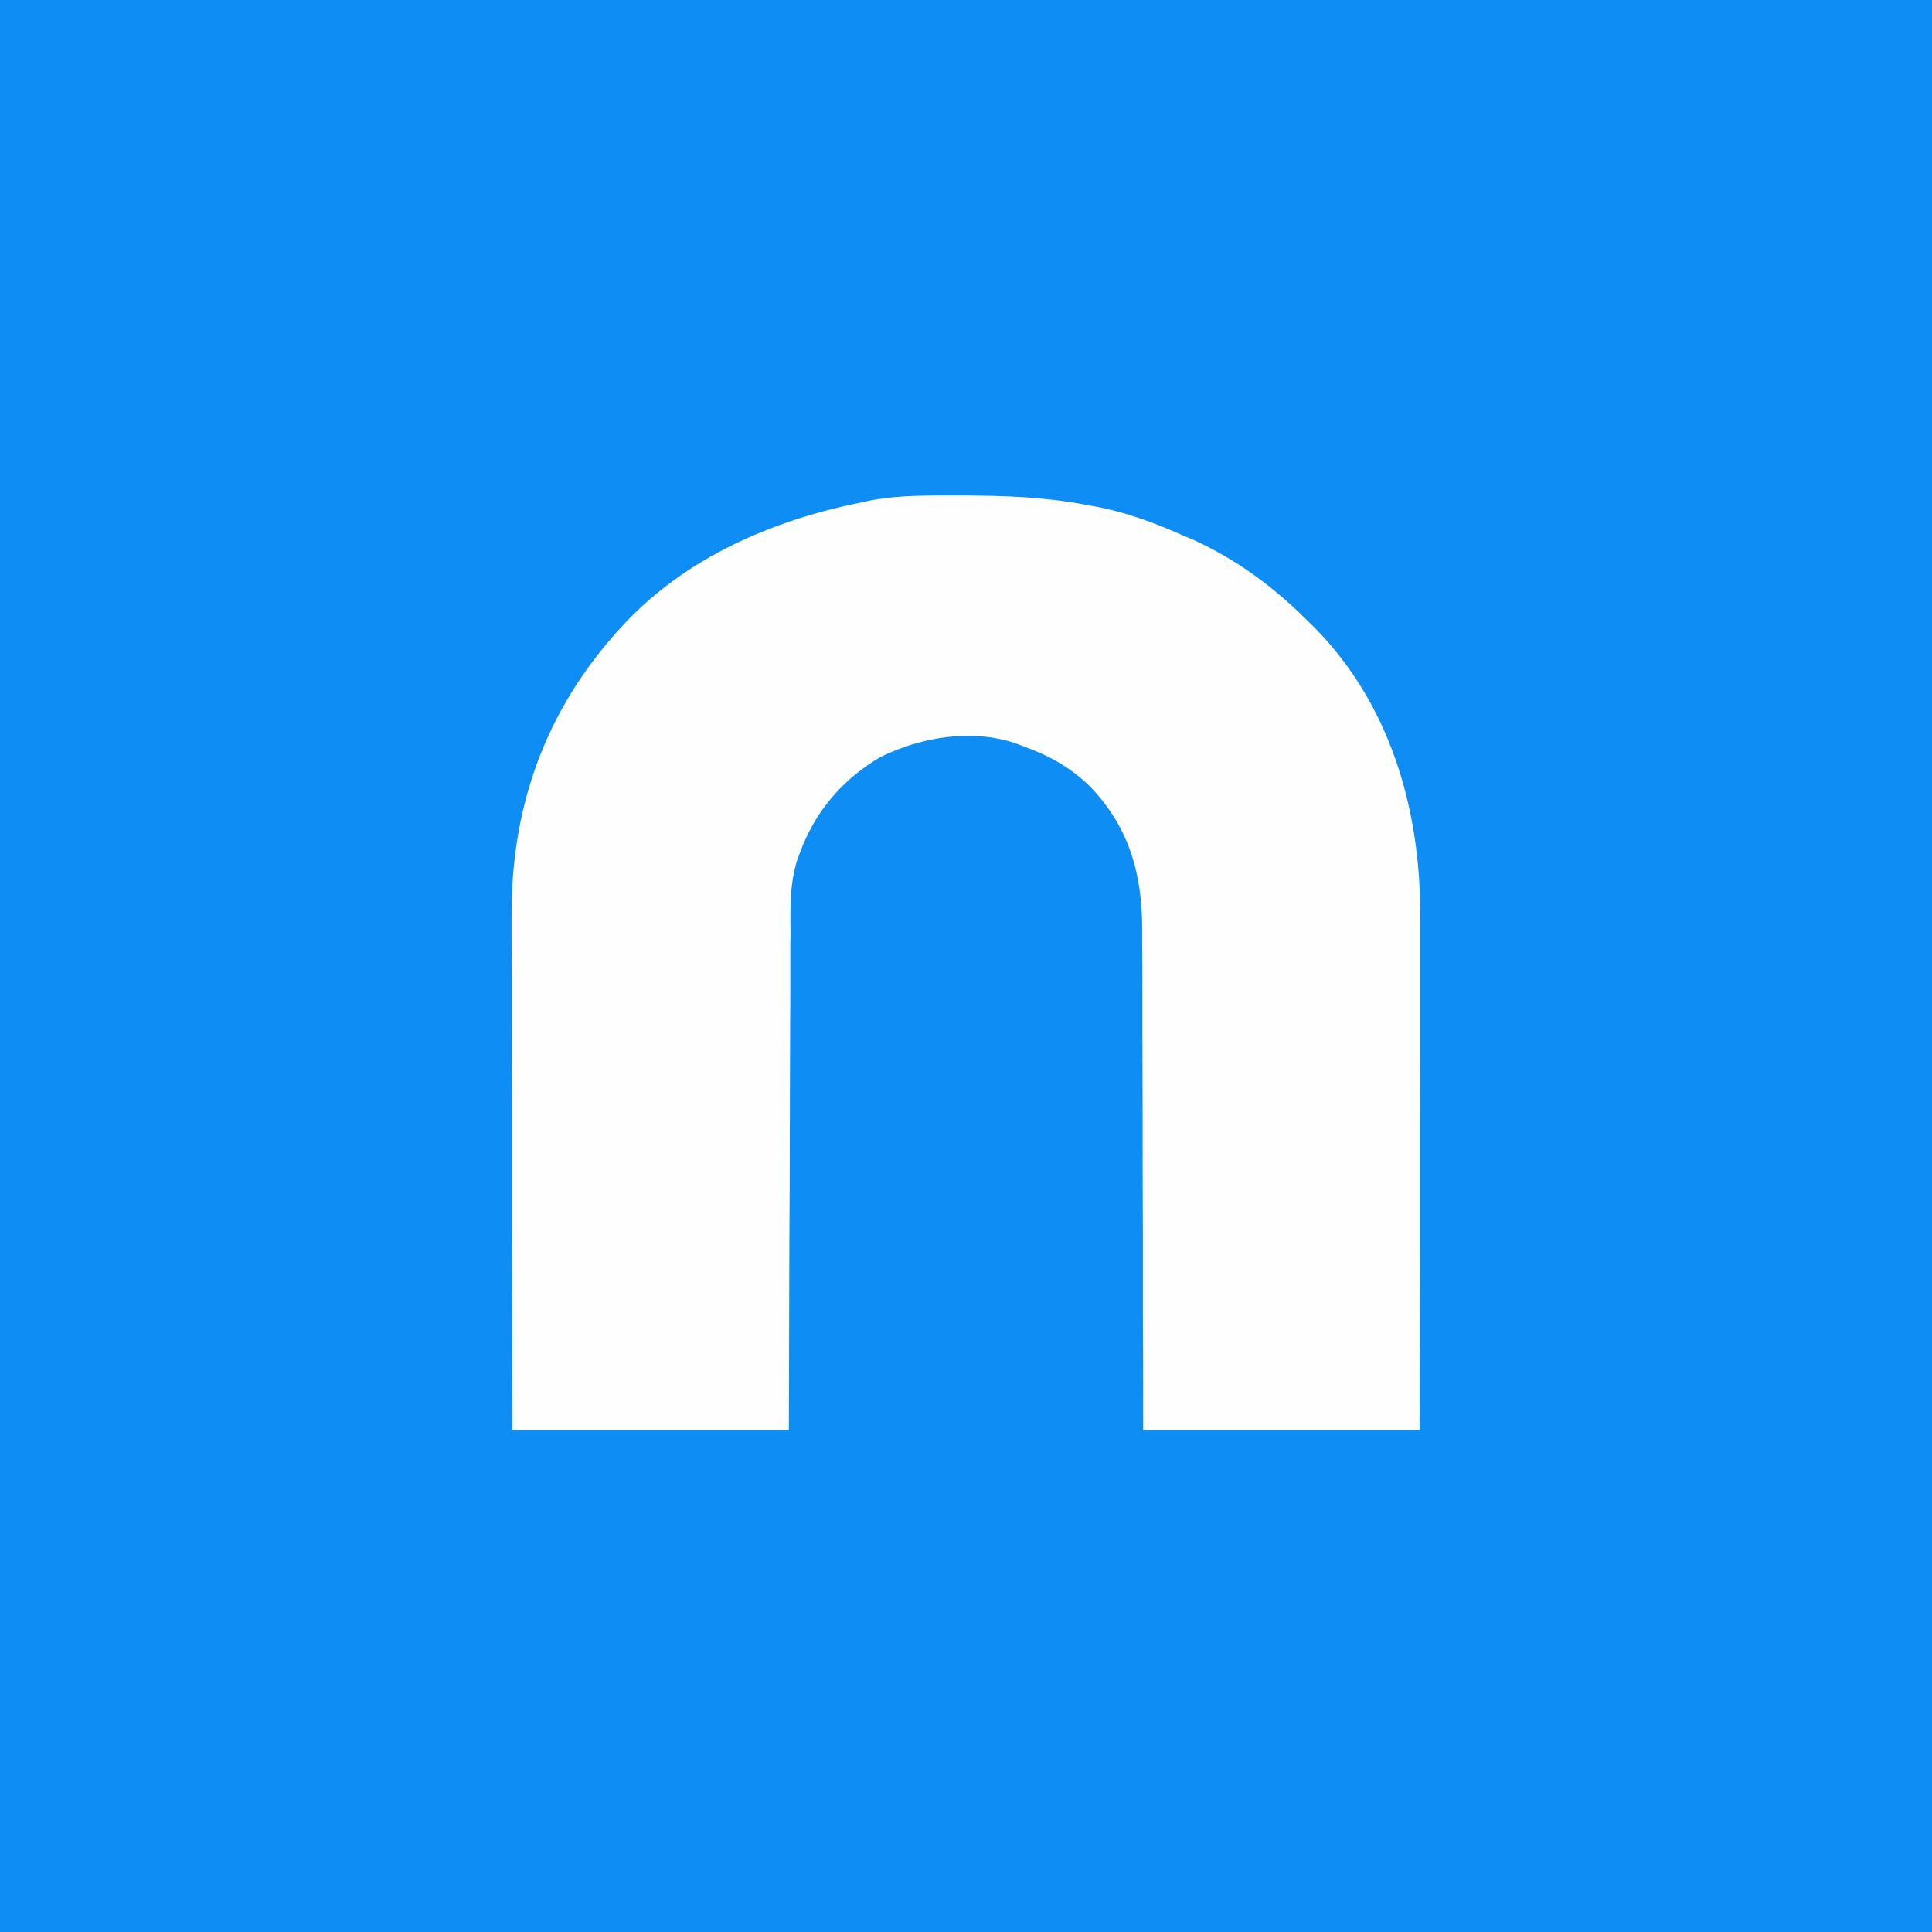 <?xml version="1.0" encoding="UTF-8"?>
<svg xmlns="http://www.w3.org/2000/svg" xmlns:xlink="http://www.w3.org/1999/xlink" width="32px" height="32px" viewBox="0 0 32 32" version="1.1">
<rect x="0" y="0" width="32" height="32" fill="#333333" stroke="none"/>
<g id="surface1">
<path style=" stroke:none;fill-rule:nonzero;fill:rgb(5.49%,55.686%,95.686%);fill-opacity:1;" d="M 0 0 C 10.559 0 21.121 0 32 0 C 32 10.559 32 21.121 32 32 C 21.441 32 10.879 32 0 32 C 0 21.441 0 10.879 0 0 Z M 0 0 "/>
<path style=" stroke:none;fill-rule:nonzero;fill:rgb(99.608%,99.608%,99.608%);fill-opacity:1;" d="M 15.859 8.207 C 15.926 8.207 15.926 8.207 15.992 8.207 C 16.656 8.211 17.301 8.234 17.957 8.355 C 17.992 8.363 18.027 8.367 18.062 8.375 C 18.621 8.469 19.129 8.66 19.645 8.891 C 19.676 8.902 19.707 8.918 19.742 8.93 C 20.48 9.262 21.121 9.738 21.688 10.312 C 21.723 10.344 21.723 10.344 21.754 10.375 C 23.016 11.645 23.523 13.379 23.523 15.129 C 23.523 15.215 23.523 15.301 23.52 15.383 C 23.52 15.477 23.52 15.566 23.52 15.656 C 23.52 15.902 23.52 16.148 23.52 16.391 C 23.52 16.648 23.52 16.906 23.52 17.164 C 23.52 17.648 23.52 18.133 23.516 18.621 C 23.516 19.277 23.516 19.934 23.516 20.59 C 23.516 21.621 23.512 22.656 23.512 23.688 C 22 23.688 20.488 23.688 18.934 23.688 C 18.934 23.043 18.934 22.395 18.93 21.73 C 18.93 21.32 18.93 20.91 18.93 20.5 C 18.926 19.852 18.926 19.199 18.926 18.551 C 18.926 18.074 18.922 17.602 18.922 17.129 C 18.922 16.879 18.922 16.629 18.922 16.375 C 18.922 16.141 18.922 15.902 18.918 15.668 C 18.918 15.582 18.918 15.496 18.918 15.41 C 18.922 14.48 18.703 13.691 18.039 13.012 C 17.711 12.695 17.359 12.508 16.934 12.355 C 16.898 12.34 16.859 12.328 16.82 12.312 C 16.098 12.066 15.262 12.207 14.59 12.535 C 13.961 12.898 13.492 13.449 13.246 14.133 C 13.234 14.164 13.223 14.191 13.211 14.223 C 13.074 14.645 13.09 15.07 13.094 15.512 C 13.09 15.598 13.09 15.688 13.09 15.777 C 13.09 16.02 13.09 16.262 13.09 16.504 C 13.09 16.754 13.086 17.008 13.086 17.262 C 13.086 17.738 13.082 18.219 13.082 18.695 C 13.082 19.344 13.078 19.988 13.074 20.637 C 13.07 21.652 13.07 22.672 13.066 23.688 C 11.555 23.688 10.047 23.688 8.488 23.688 C 8.484 21.383 8.484 21.383 8.48 20.414 C 8.48 19.746 8.48 19.078 8.48 18.41 C 8.477 17.922 8.477 17.438 8.477 16.949 C 8.477 16.691 8.477 16.434 8.477 16.18 C 8.473 15.934 8.473 15.691 8.473 15.449 C 8.473 15.359 8.473 15.273 8.473 15.184 C 8.461 13.262 9.098 11.605 10.445 10.223 C 11.488 9.172 12.879 8.594 14.312 8.312 C 14.352 8.301 14.395 8.293 14.438 8.285 C 14.91 8.199 15.383 8.207 15.859 8.207 Z M 15.859 8.207 "/>
</g>
</svg>
